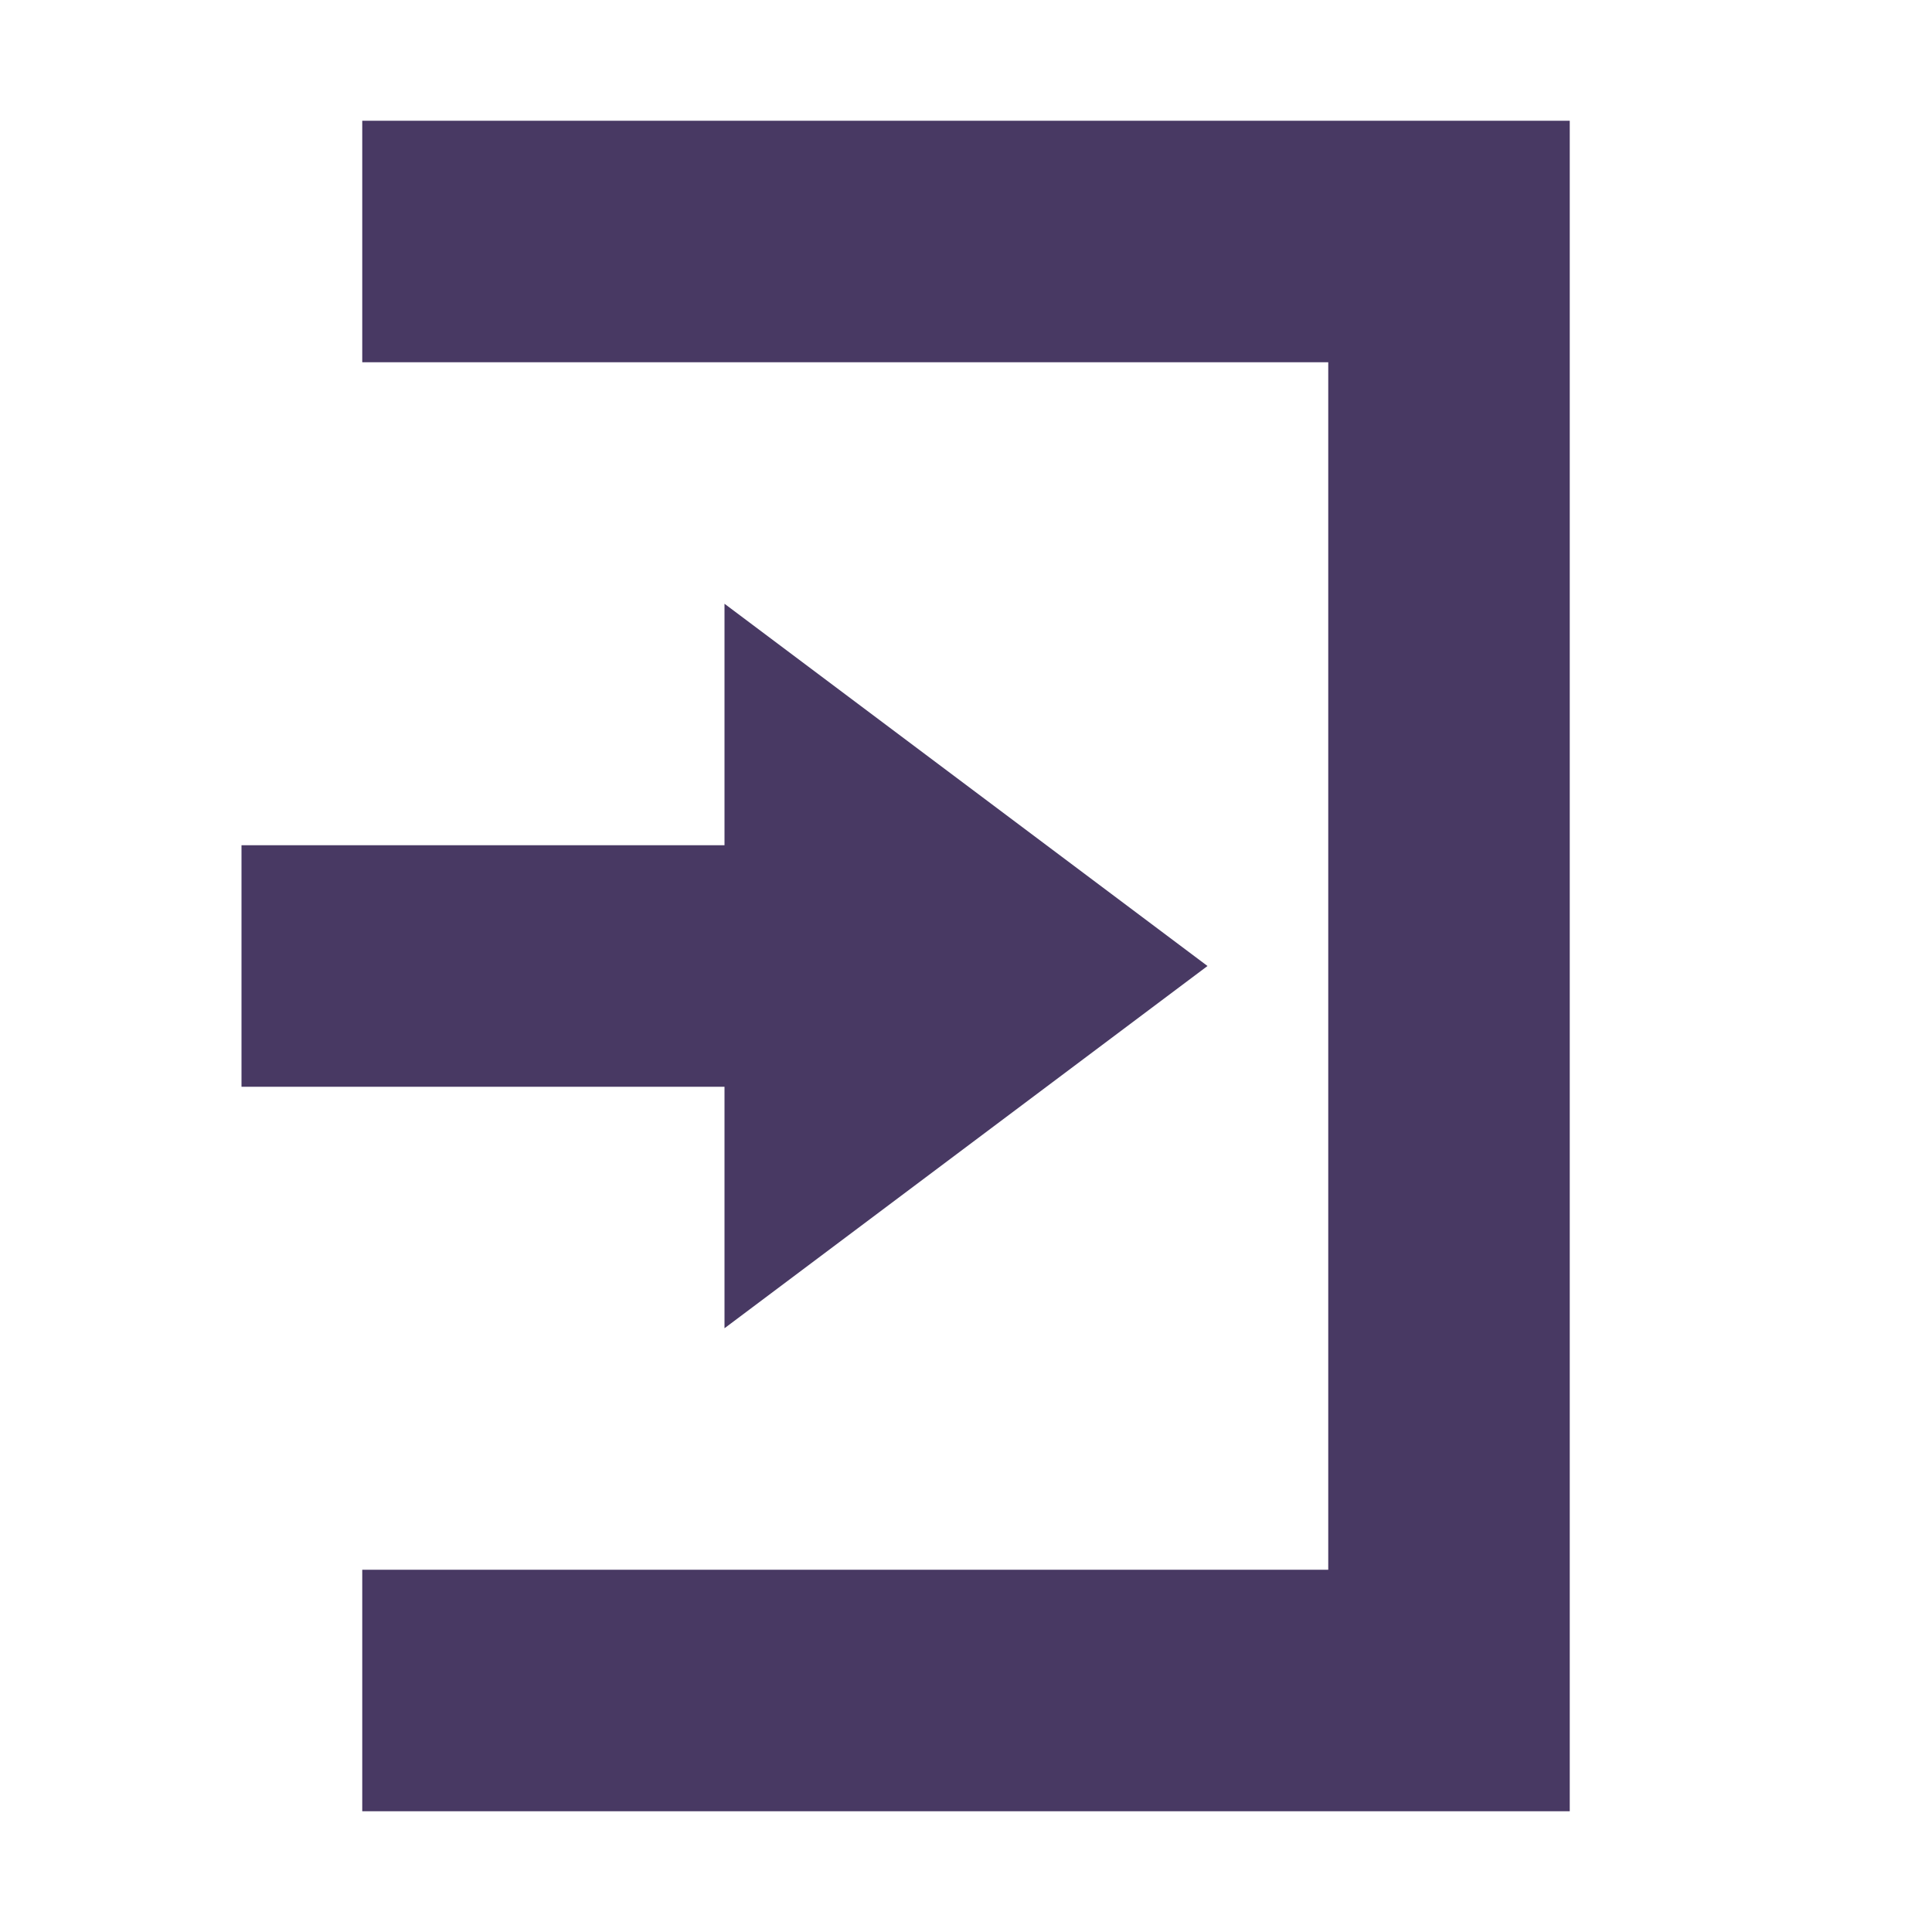 <svg xmlns="http://www.w3.org/2000/svg" width="16" height="16" version="1.1">
 <path style="fill:#483963" d="M 6,5 10,8 6,11 V 9 H 2 V 7 H 6 Z"/>
 <path style="fill:#483963" d="M 13,15 H 3 V 13 H 11 V 3 3 H 3 V 1 H 13 Z"/>
</svg>
